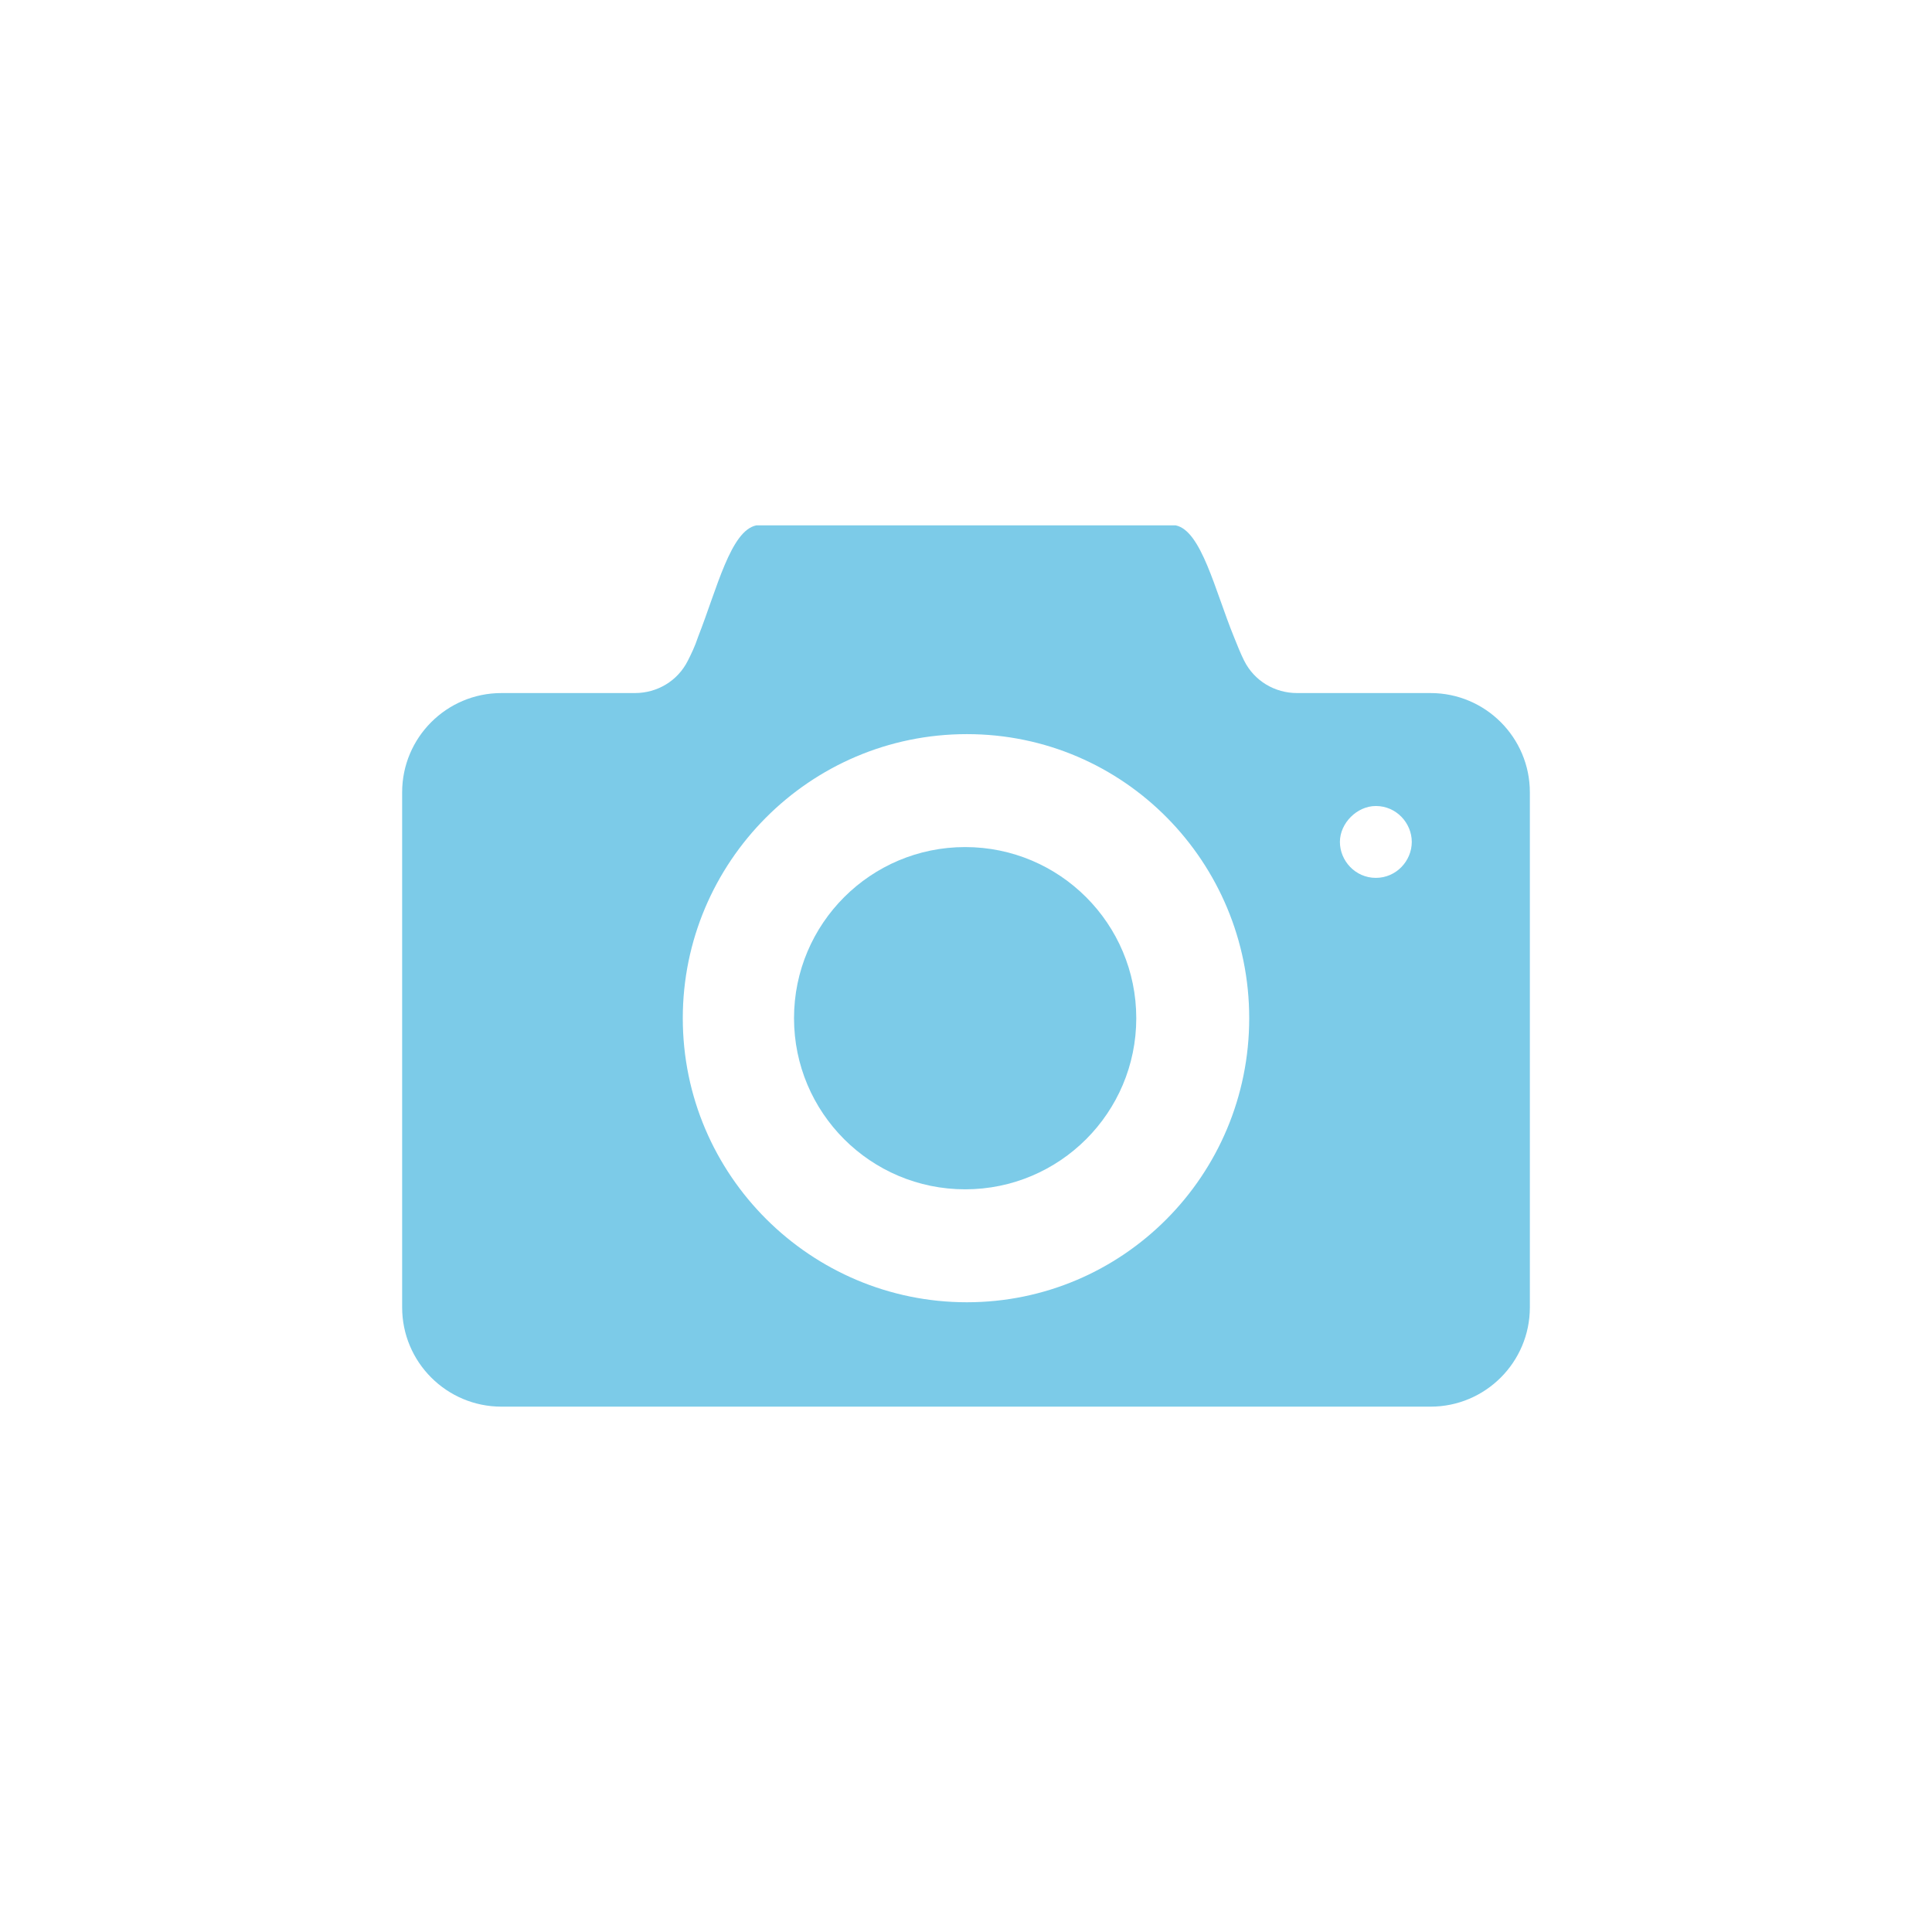 <?xml version="1.0" encoding="utf-8"?>
<!-- Generator: Adobe Illustrator 21.0.2, SVG Export Plug-In . SVG Version: 6.00 Build 0)  -->
<svg version="1.1" id="Layer_1" xmlns="http://www.w3.org/2000/svg" xmlns:xlink="http://www.w3.org/1999/xlink" x="0px" y="0px"
	 width="112.9px" height="112.9px" viewBox="0 0 112.9 112.9" style="enable-background:new 0 0 112.9 112.9;" xml:space="preserve"
	>
<style type="text/css">
	.st0{fill:#281616;}
	.st1{opacity:0.5;fill:#C9C9C9;}
	.st2{fill:#FFFFFF;}
	.st3{fill:none;stroke:#FFFFFF;stroke-width:5;stroke-miterlimit:10;}
	.st4{opacity:0.5;}
	.st5{fill:#C9C9C9;}
	.st6{fill:#8CB3C2;}
	.st7{fill:#7CCBE8;}
	.st8{fill:none;stroke:#7CCBE8;stroke-width:5;stroke-miterlimit:10;}
</style>
<g>
	<g>
		<circle class="st7" cx="56.4" cy="59.5" r="10"/>
	</g>
	<g>
		<path class="st7" d="M83.6,40.5h-7.2h-0.6c-1.3,0-2.5-0.7-3.1-1.9c-0.2-0.4-0.4-0.9-0.6-1.4c-1.1-2.7-1.9-6.2-3.4-6.5h-9.1h-6.3
			h-9.1c-1.5,0.3-2.3,3.7-3.4,6.5c-0.2,0.6-0.4,1-0.6,1.4c-0.6,1.2-1.8,1.9-3.1,1.9h0h-7.8c-3.2,0-5.8,2.6-5.8,5.8v30.1
			c0,3.2,2.6,5.8,5.8,5.8h54.3c3.2,0,5.8-2.6,5.8-5.8V46.3C89.4,43.1,86.8,40.5,83.6,40.5z M56.5,76.1c-9.1,0-16.6-7.4-16.6-16.6
			c0-9.1,7.4-16.6,16.6-16.6S73,50.4,73,59.5C73,68.7,65.6,76.1,56.5,76.1z M80.4,51.3c-1.2,0-2.1-1-2.1-2.1s1-2.1,2.1-2.1
			c1.2,0,2.1,1,2.1,2.1S81.6,51.3,80.4,51.3z"/>
	</g>
</g>
</svg>
